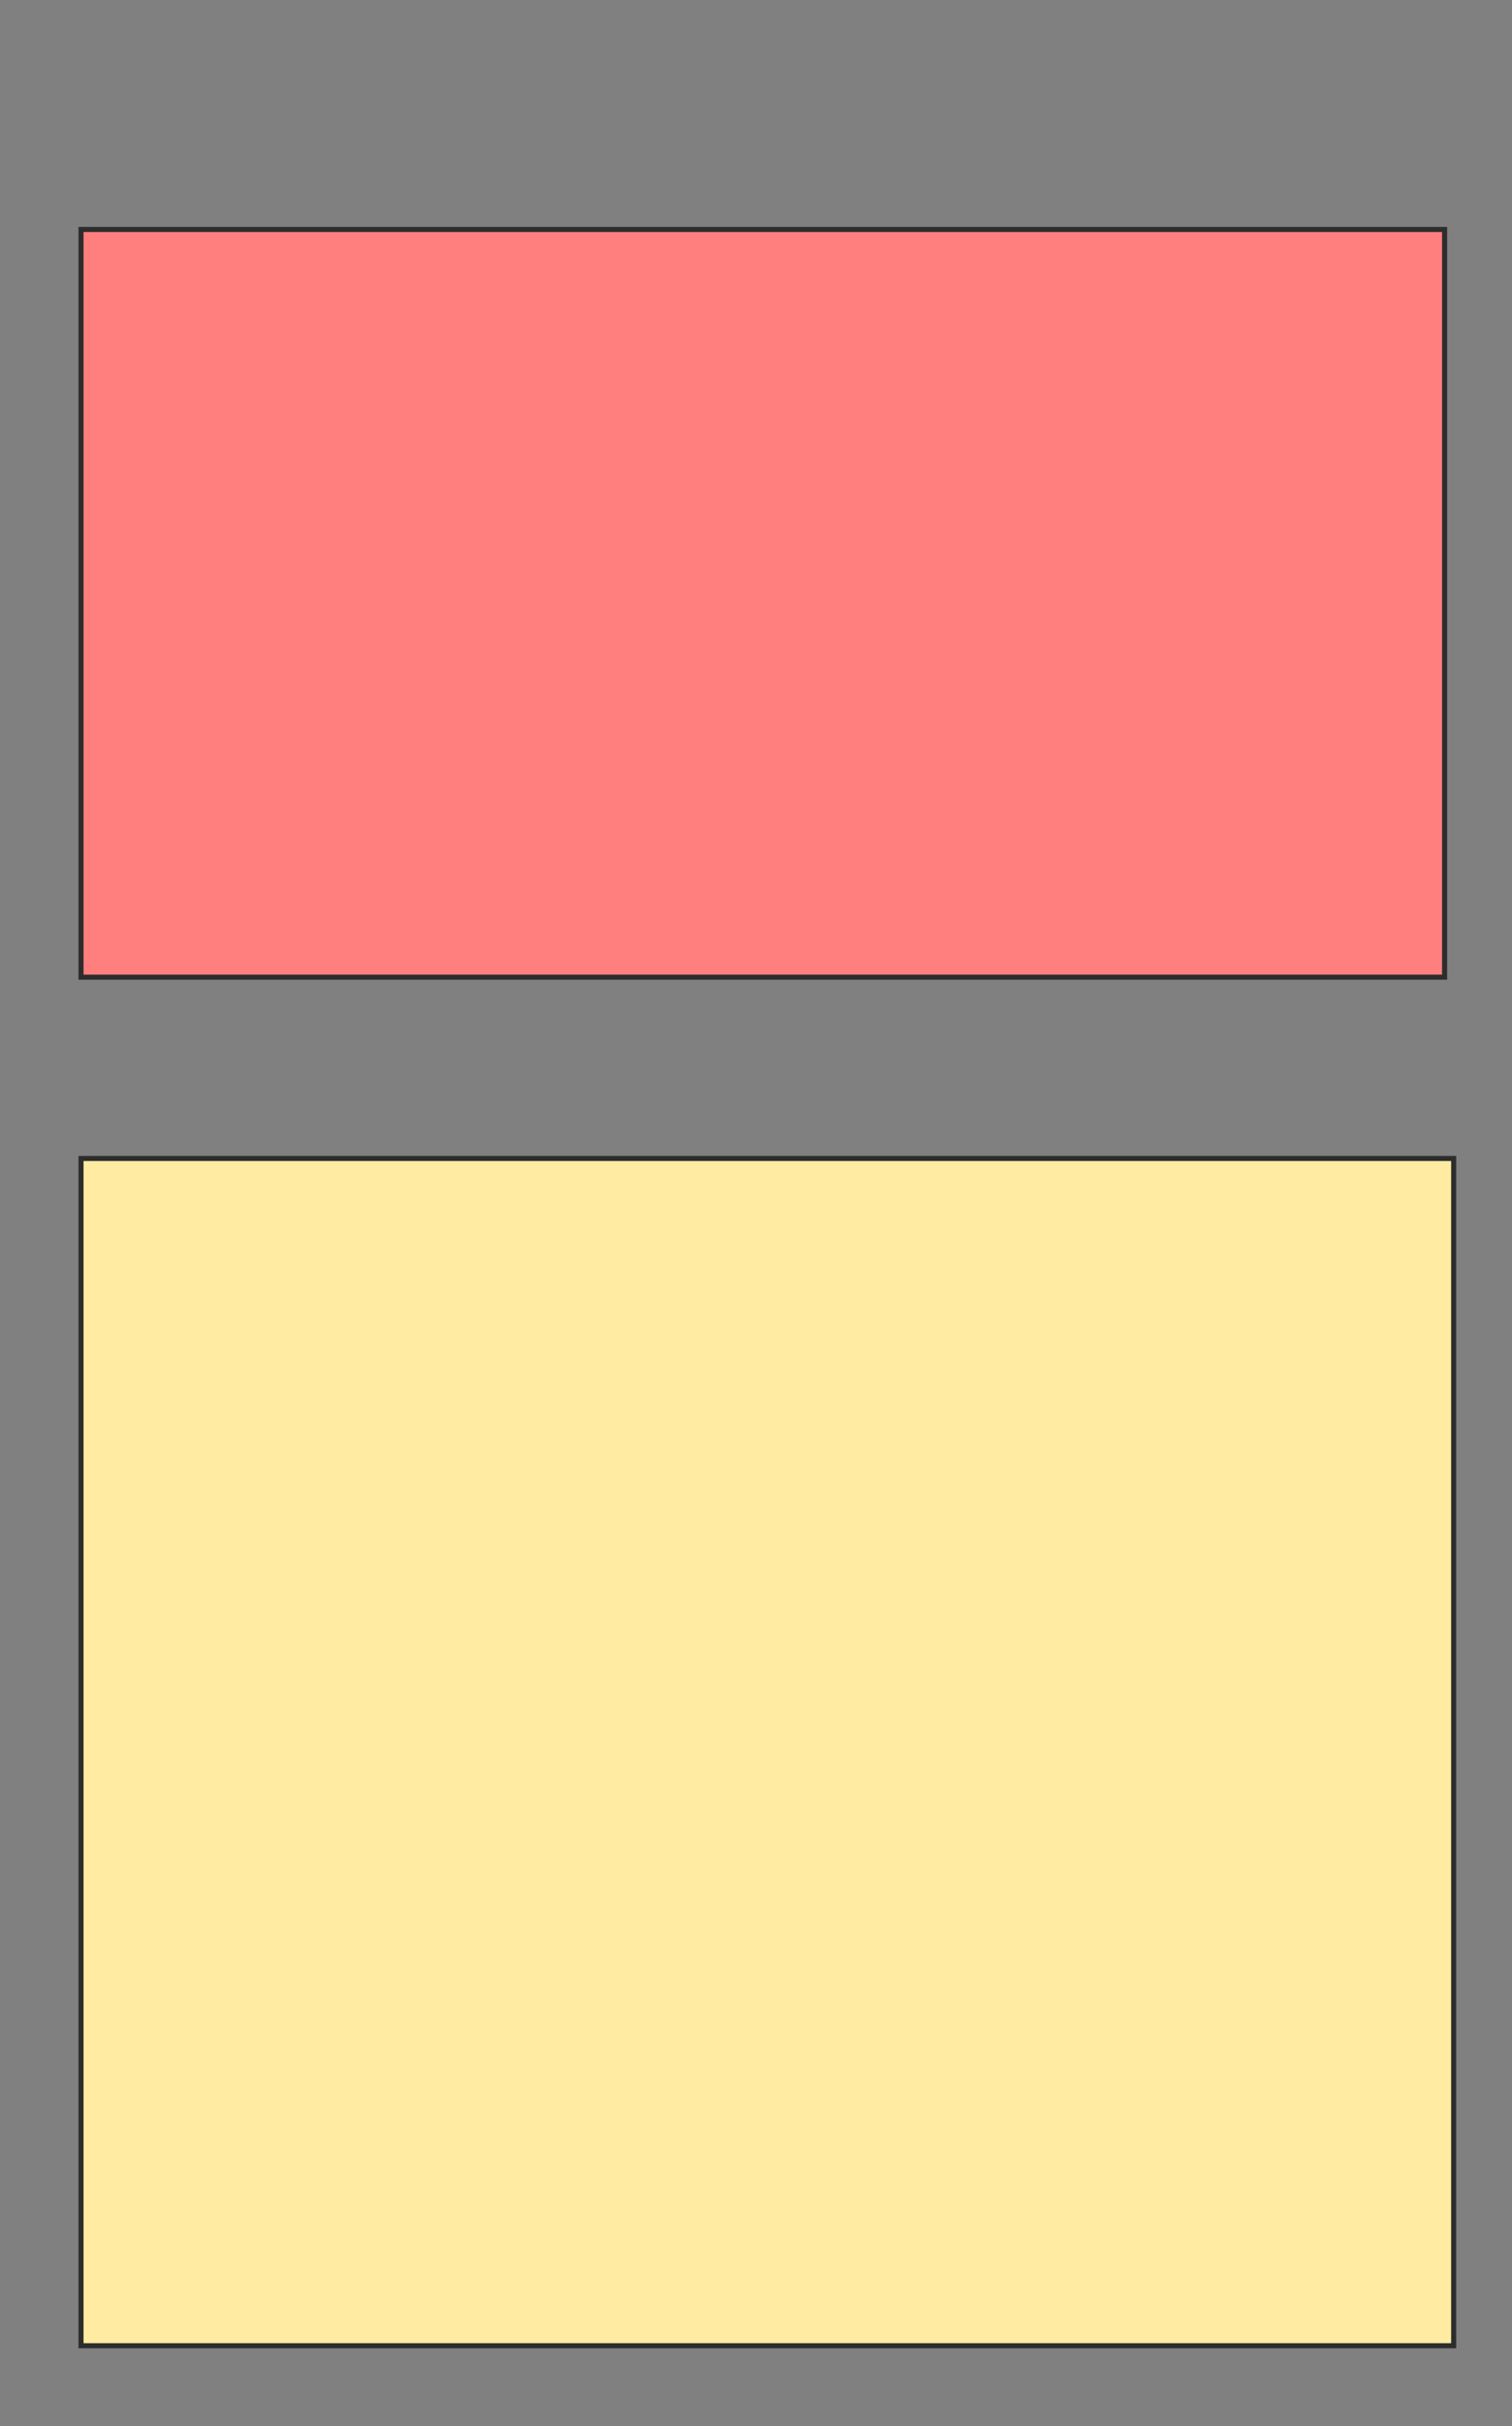 <svg xmlns="http://www.w3.org/2000/svg" width="298" height="478">
 <rect width="100%" height="100%" fill="#808080" stroke="none"/>
 <!-- Created with Image Occlusion Enhanced -->
 <g>
  <title>Labels</title>
 </g>
 <g>
  <title>Masks</title>
  <rect id="f94690853319473f9bd36d9baafc8a8f-ao-1" height="147.321" width="268.75" y="45.214" x="15.964" stroke="#2D2D2D" fill="#FF7E7E" class="qshape"/>
  <rect id="f94690853319473f9bd36d9baafc8a8f-ao-2" height="233.929" width="270.536" y="228.25" x="15.964" stroke="#2D2D2D" fill="#FFEBA2"/>
 </g>
</svg>